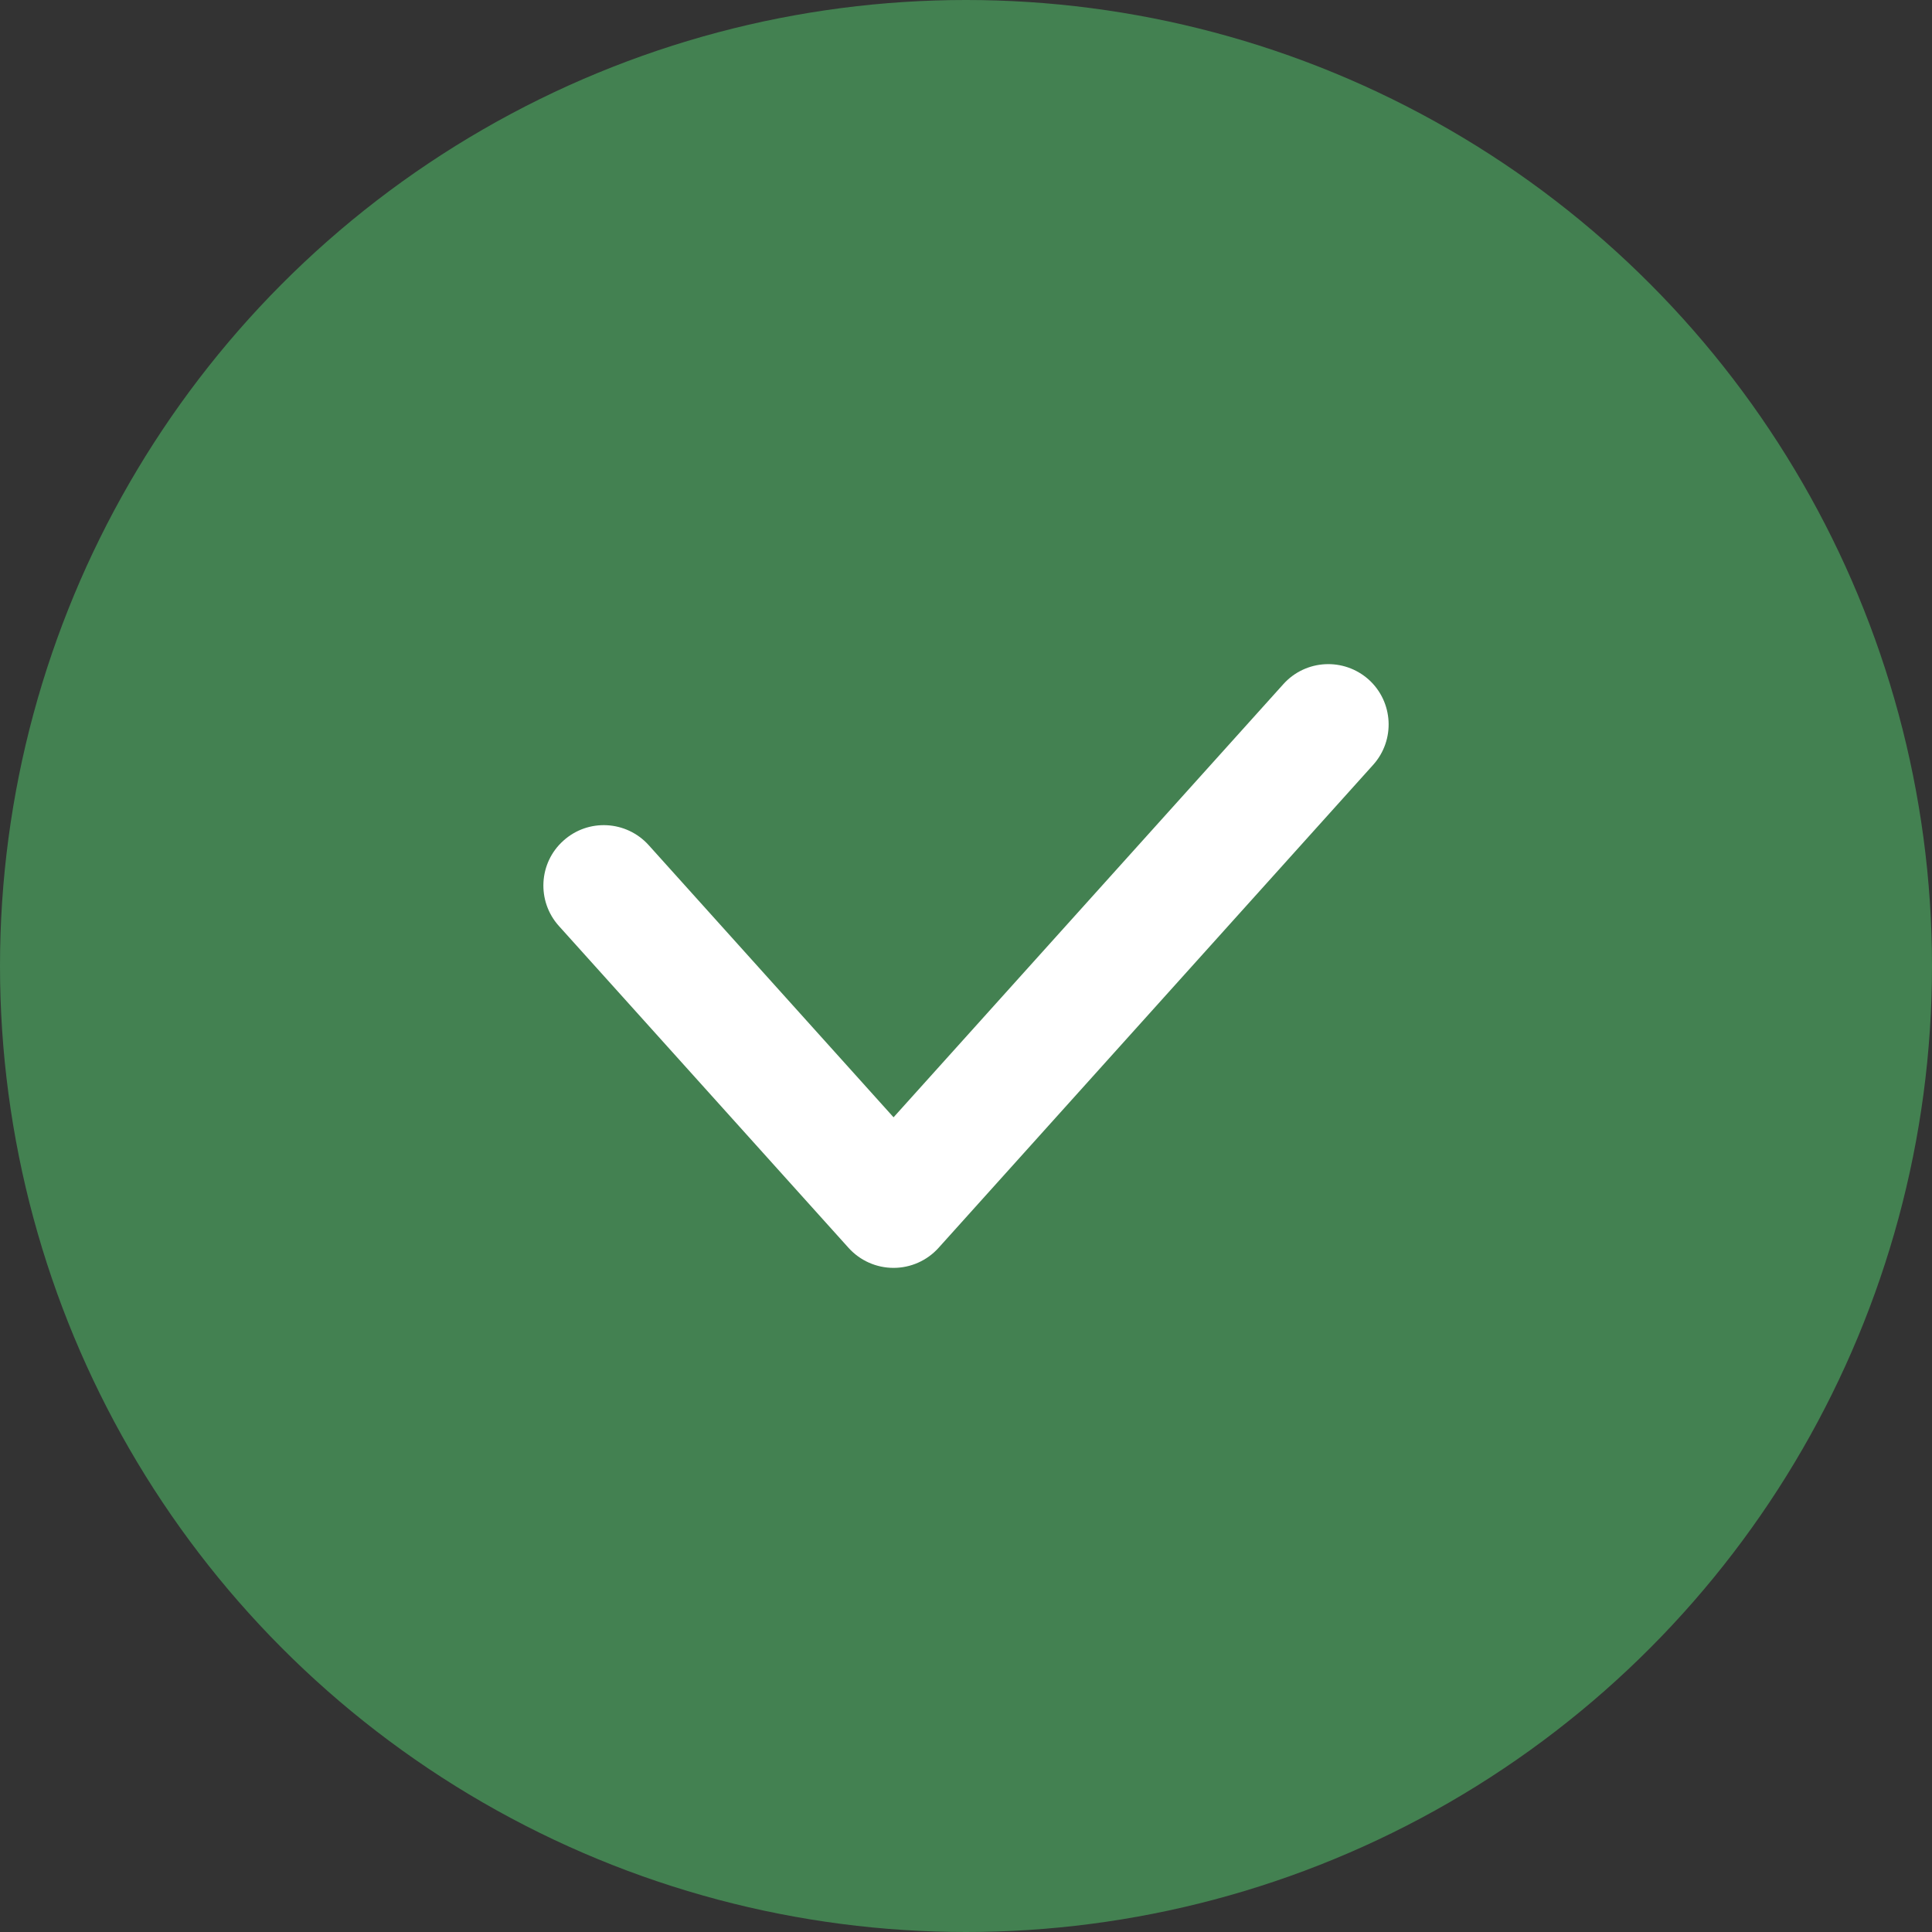 <svg width="16" height="16" viewBox="0 0 16 16" fill="none" xmlns="http://www.w3.org/2000/svg">
<rect x="0" y="0" width="16" height="16" fill="#333333" stroke="none"/>
<circle cx="8" cy="8" r="8" fill="#438151"/>
<path fill-rule="evenodd" clip-rule="evenodd" d="M11.335 5.628C11.54 5.813 11.556 6.129 11.372 6.334L7.772 10.335C7.677 10.44 7.542 10.5 7.4 10.5C7.258 10.5 7.123 10.44 7.028 10.335L4.628 7.668C4.444 7.463 4.46 7.146 4.666 6.962C4.871 6.777 5.187 6.794 5.372 6.999L7.4 9.253L10.628 5.666C10.813 5.46 11.129 5.444 11.335 5.628Z" fill="white"/>
</svg>
